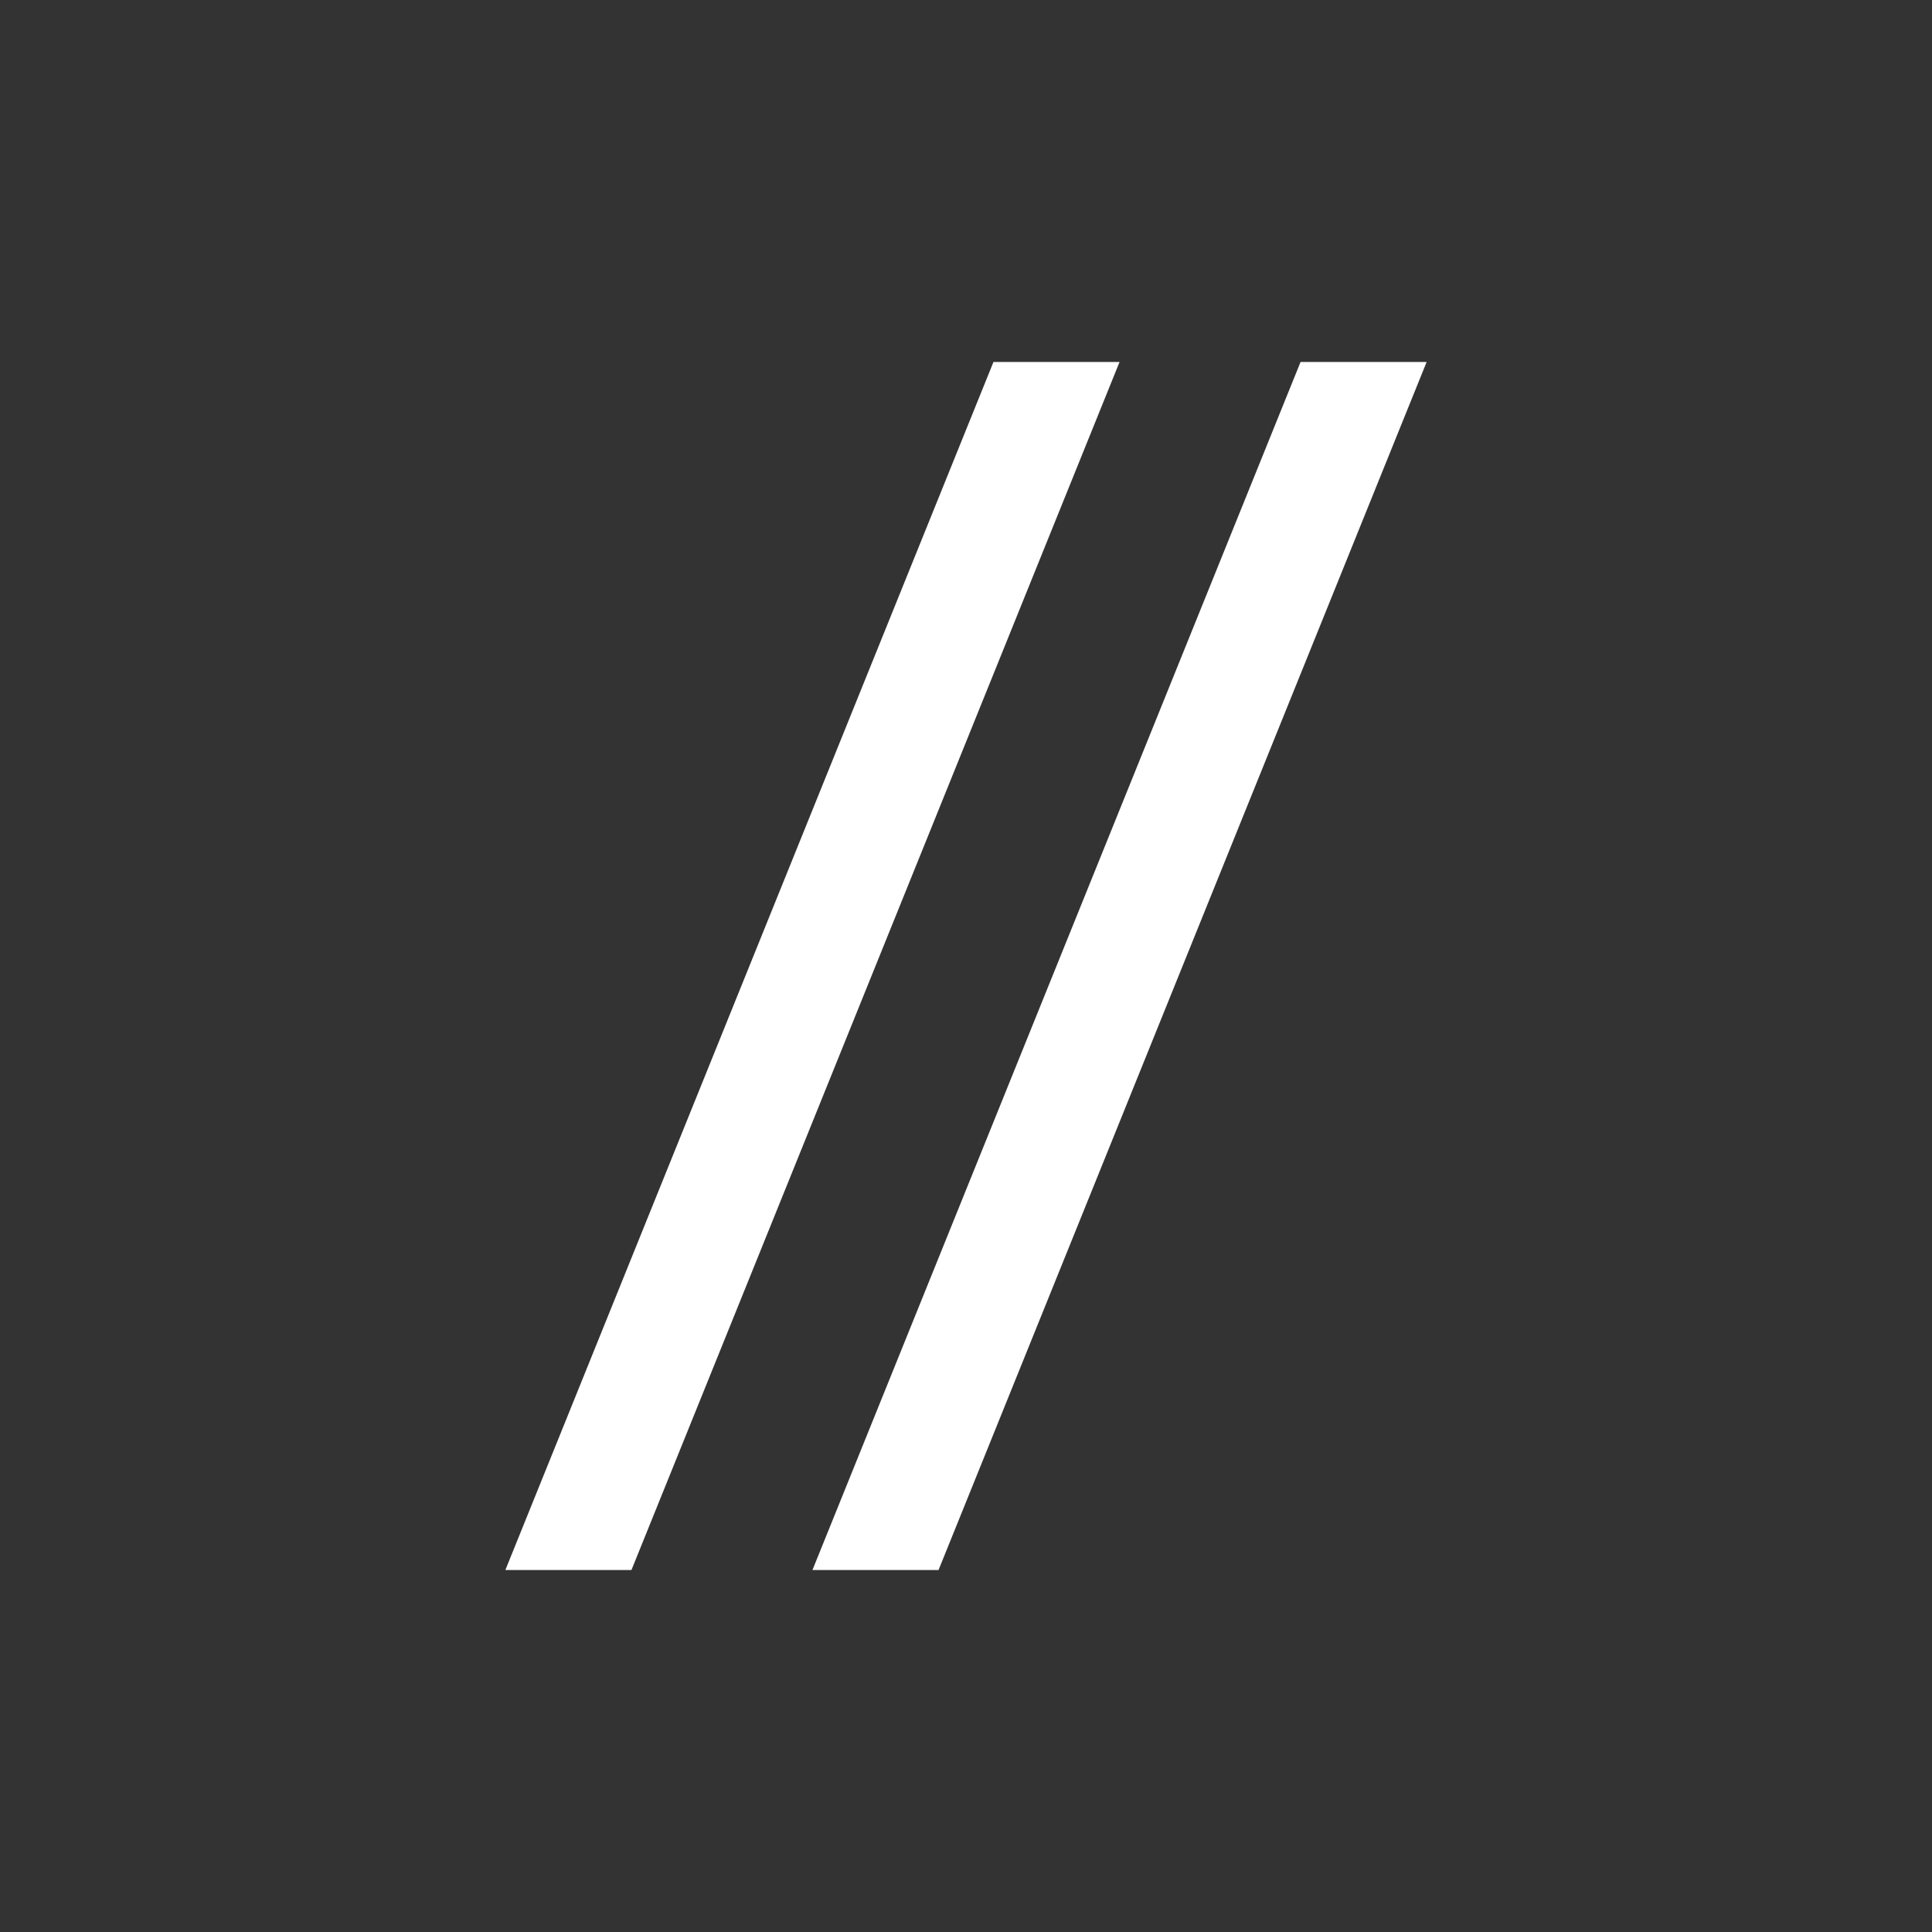 <svg xmlns="http://www.w3.org/2000/svg" viewBox="0 0 19 19"><rect x="0" y="0" width="19" height="19" style="fill:#333333;stroke:none;opacity:1;fill-opacity:1"/><style>*{fill:#fff}</style><path d="M11.01 3.56H9.77l-4.8 11.88h1.24l4.8-11.88zM14.03 3.56h-1.24l-4.8 11.88h1.24l4.8-11.88z"/></svg>